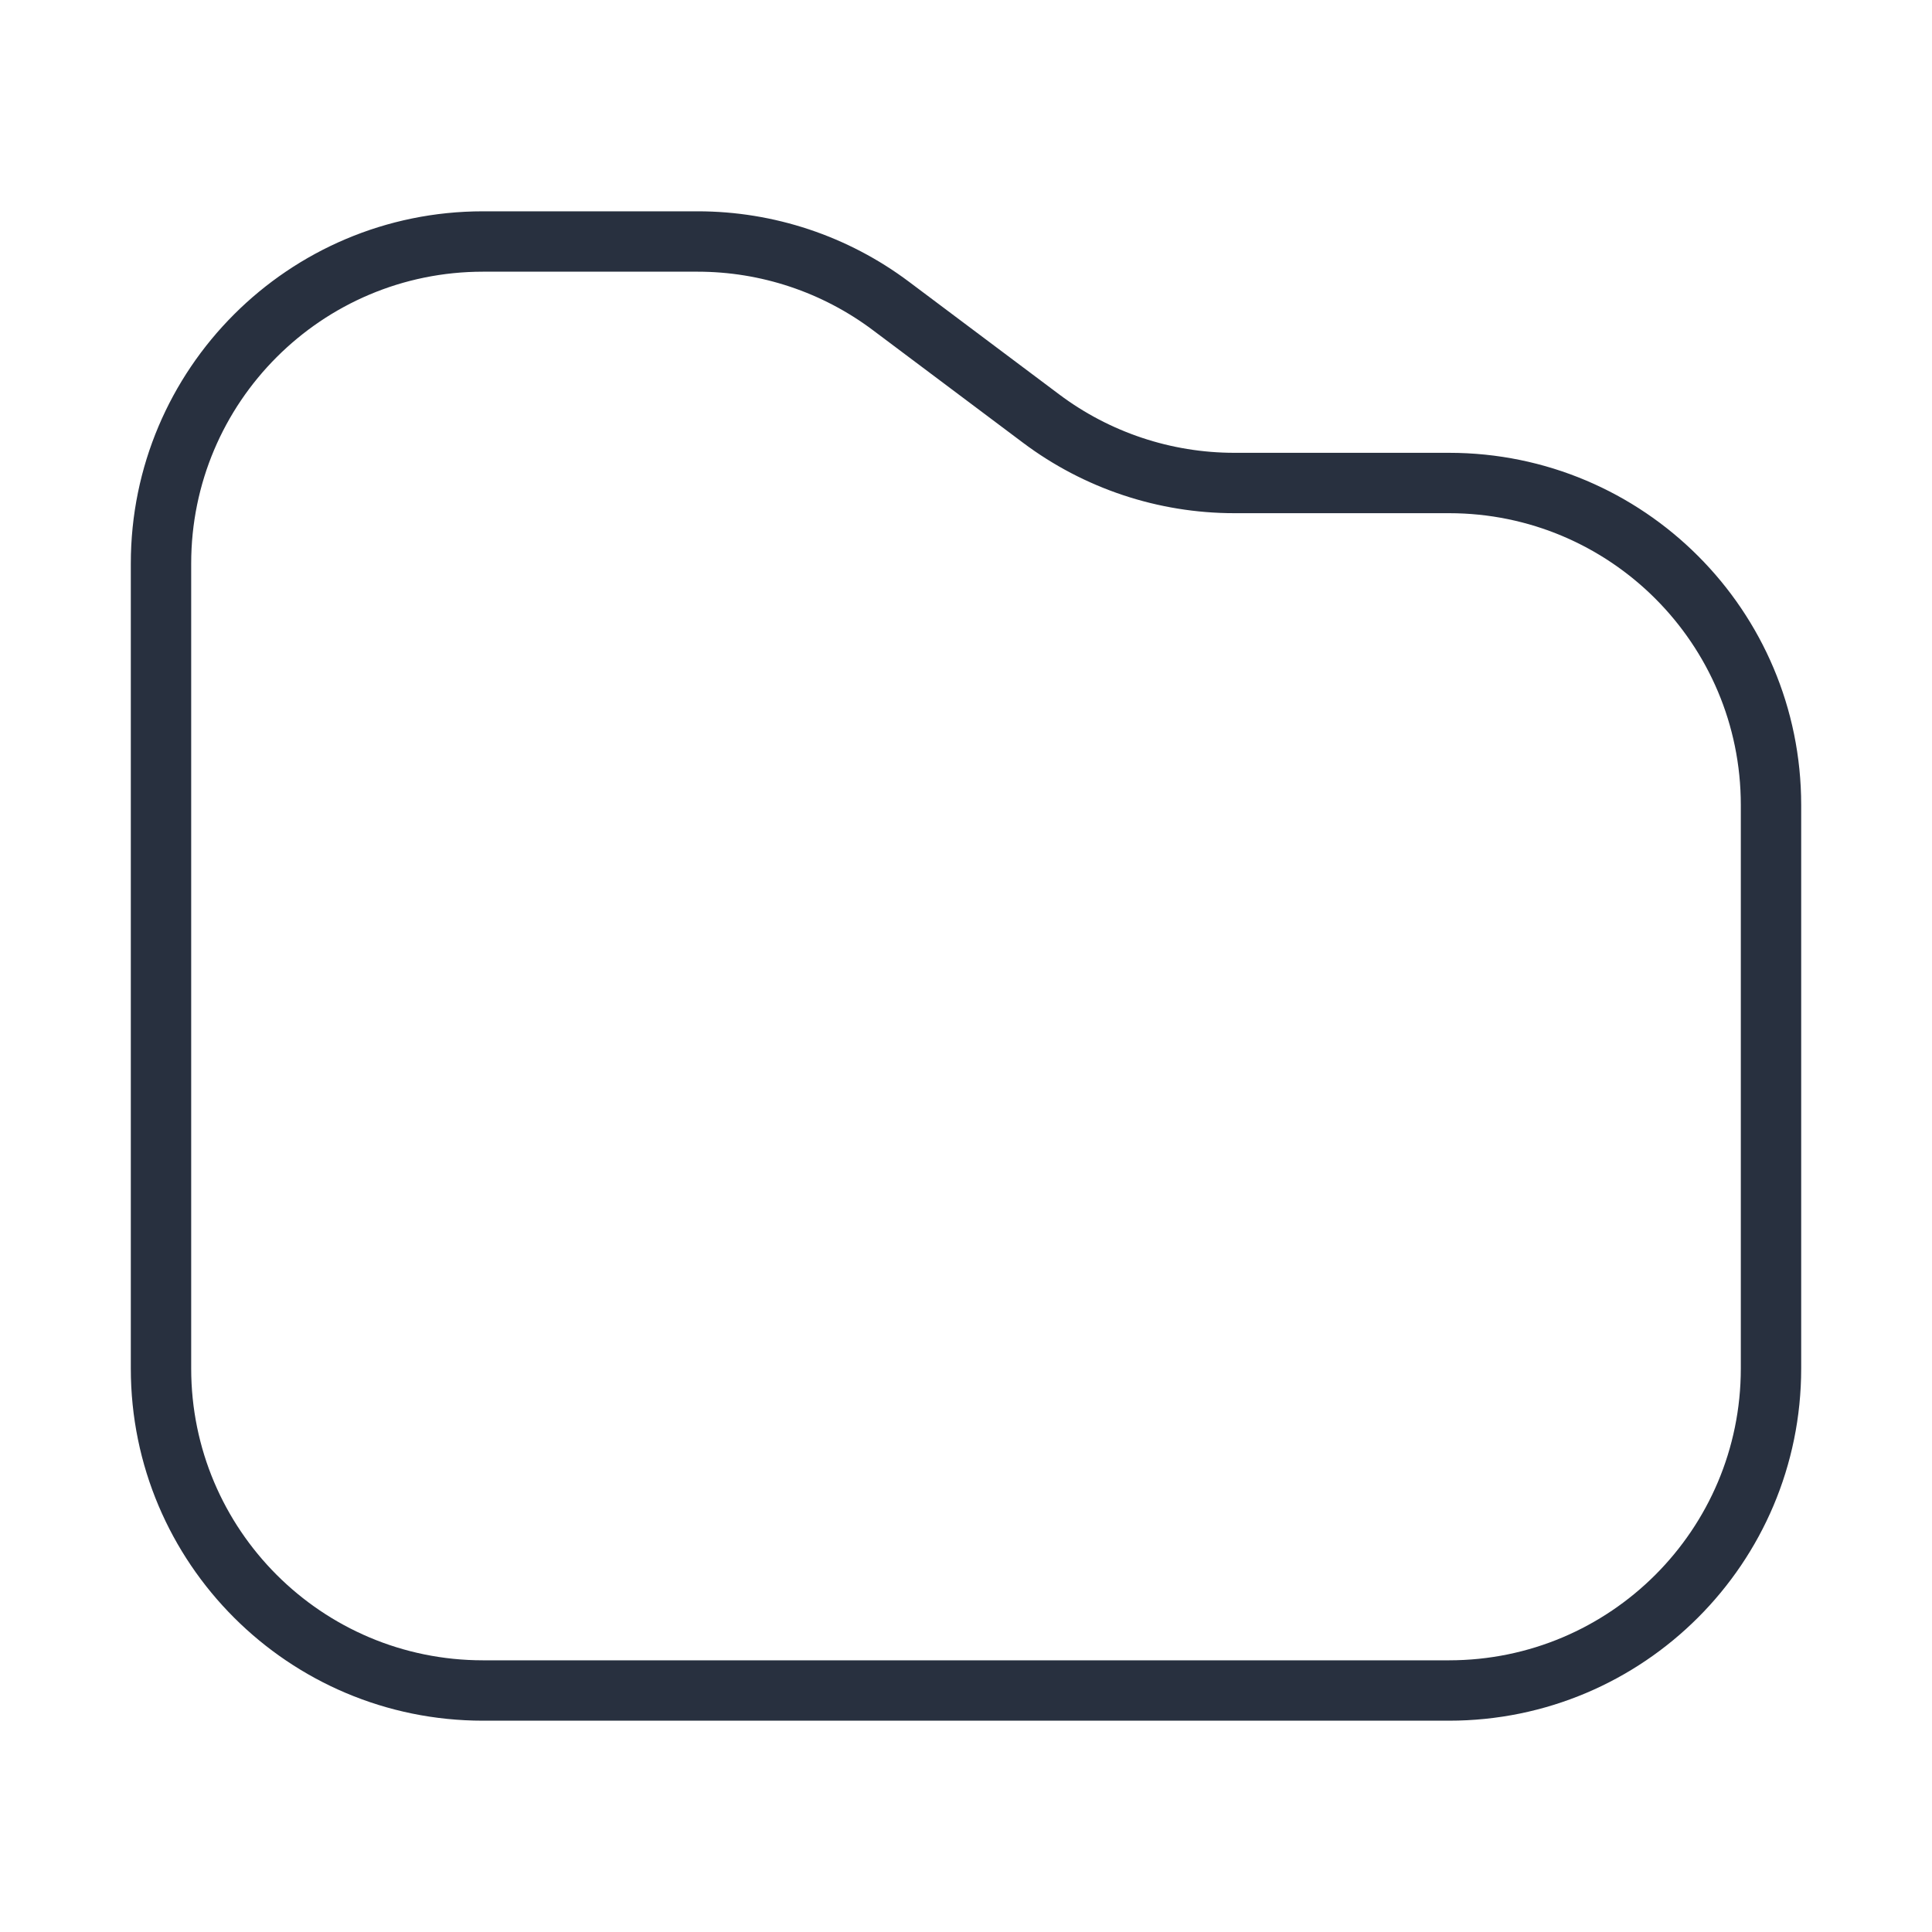<svg width="48" height="48" viewBox="0 0 48 48" fill="none" xmlns="http://www.w3.org/2000/svg">
<path d="M22.133 7.6L21.683 8.2V8.2L22.133 7.6ZM25.867 10.4L26.317 9.8V9.8L25.867 10.4ZM43.25 20V34H44.75V20H43.25ZM36 41.25H12V42.75H36V41.25ZM4.75 34V14H3.25V34H4.75ZM30.667 12.75H36V11.25H30.667V12.75ZM12 6.75H17.333V5.25H12V6.75ZM21.683 8.2L25.417 11L26.317 9.8L22.583 7L21.683 8.2ZM17.333 6.75C18.902 6.75 20.428 7.259 21.683 8.2L22.583 7C21.069 5.864 19.227 5.25 17.333 5.25V6.75ZM30.667 11.25C29.098 11.25 27.572 10.741 26.317 9.8L25.417 11C26.931 12.136 28.773 12.75 30.667 12.75V11.25ZM12 41.25C7.996 41.25 4.75 38.004 4.75 34H3.25C3.25 38.833 7.168 42.75 12 42.75V41.25ZM43.25 34C43.25 38.004 40.004 41.25 36 41.25V42.75C40.833 42.75 44.75 38.833 44.75 34H43.25ZM44.75 20C44.75 15.168 40.833 11.25 36 11.25V12.75C40.004 12.75 43.25 15.996 43.25 20H44.75ZM4.75 14C4.75 9.996 7.996 6.75 12 6.75V5.25C7.168 5.25 3.25 9.168 3.25 14H4.75Z" fill="#28303F"/>
</svg>
